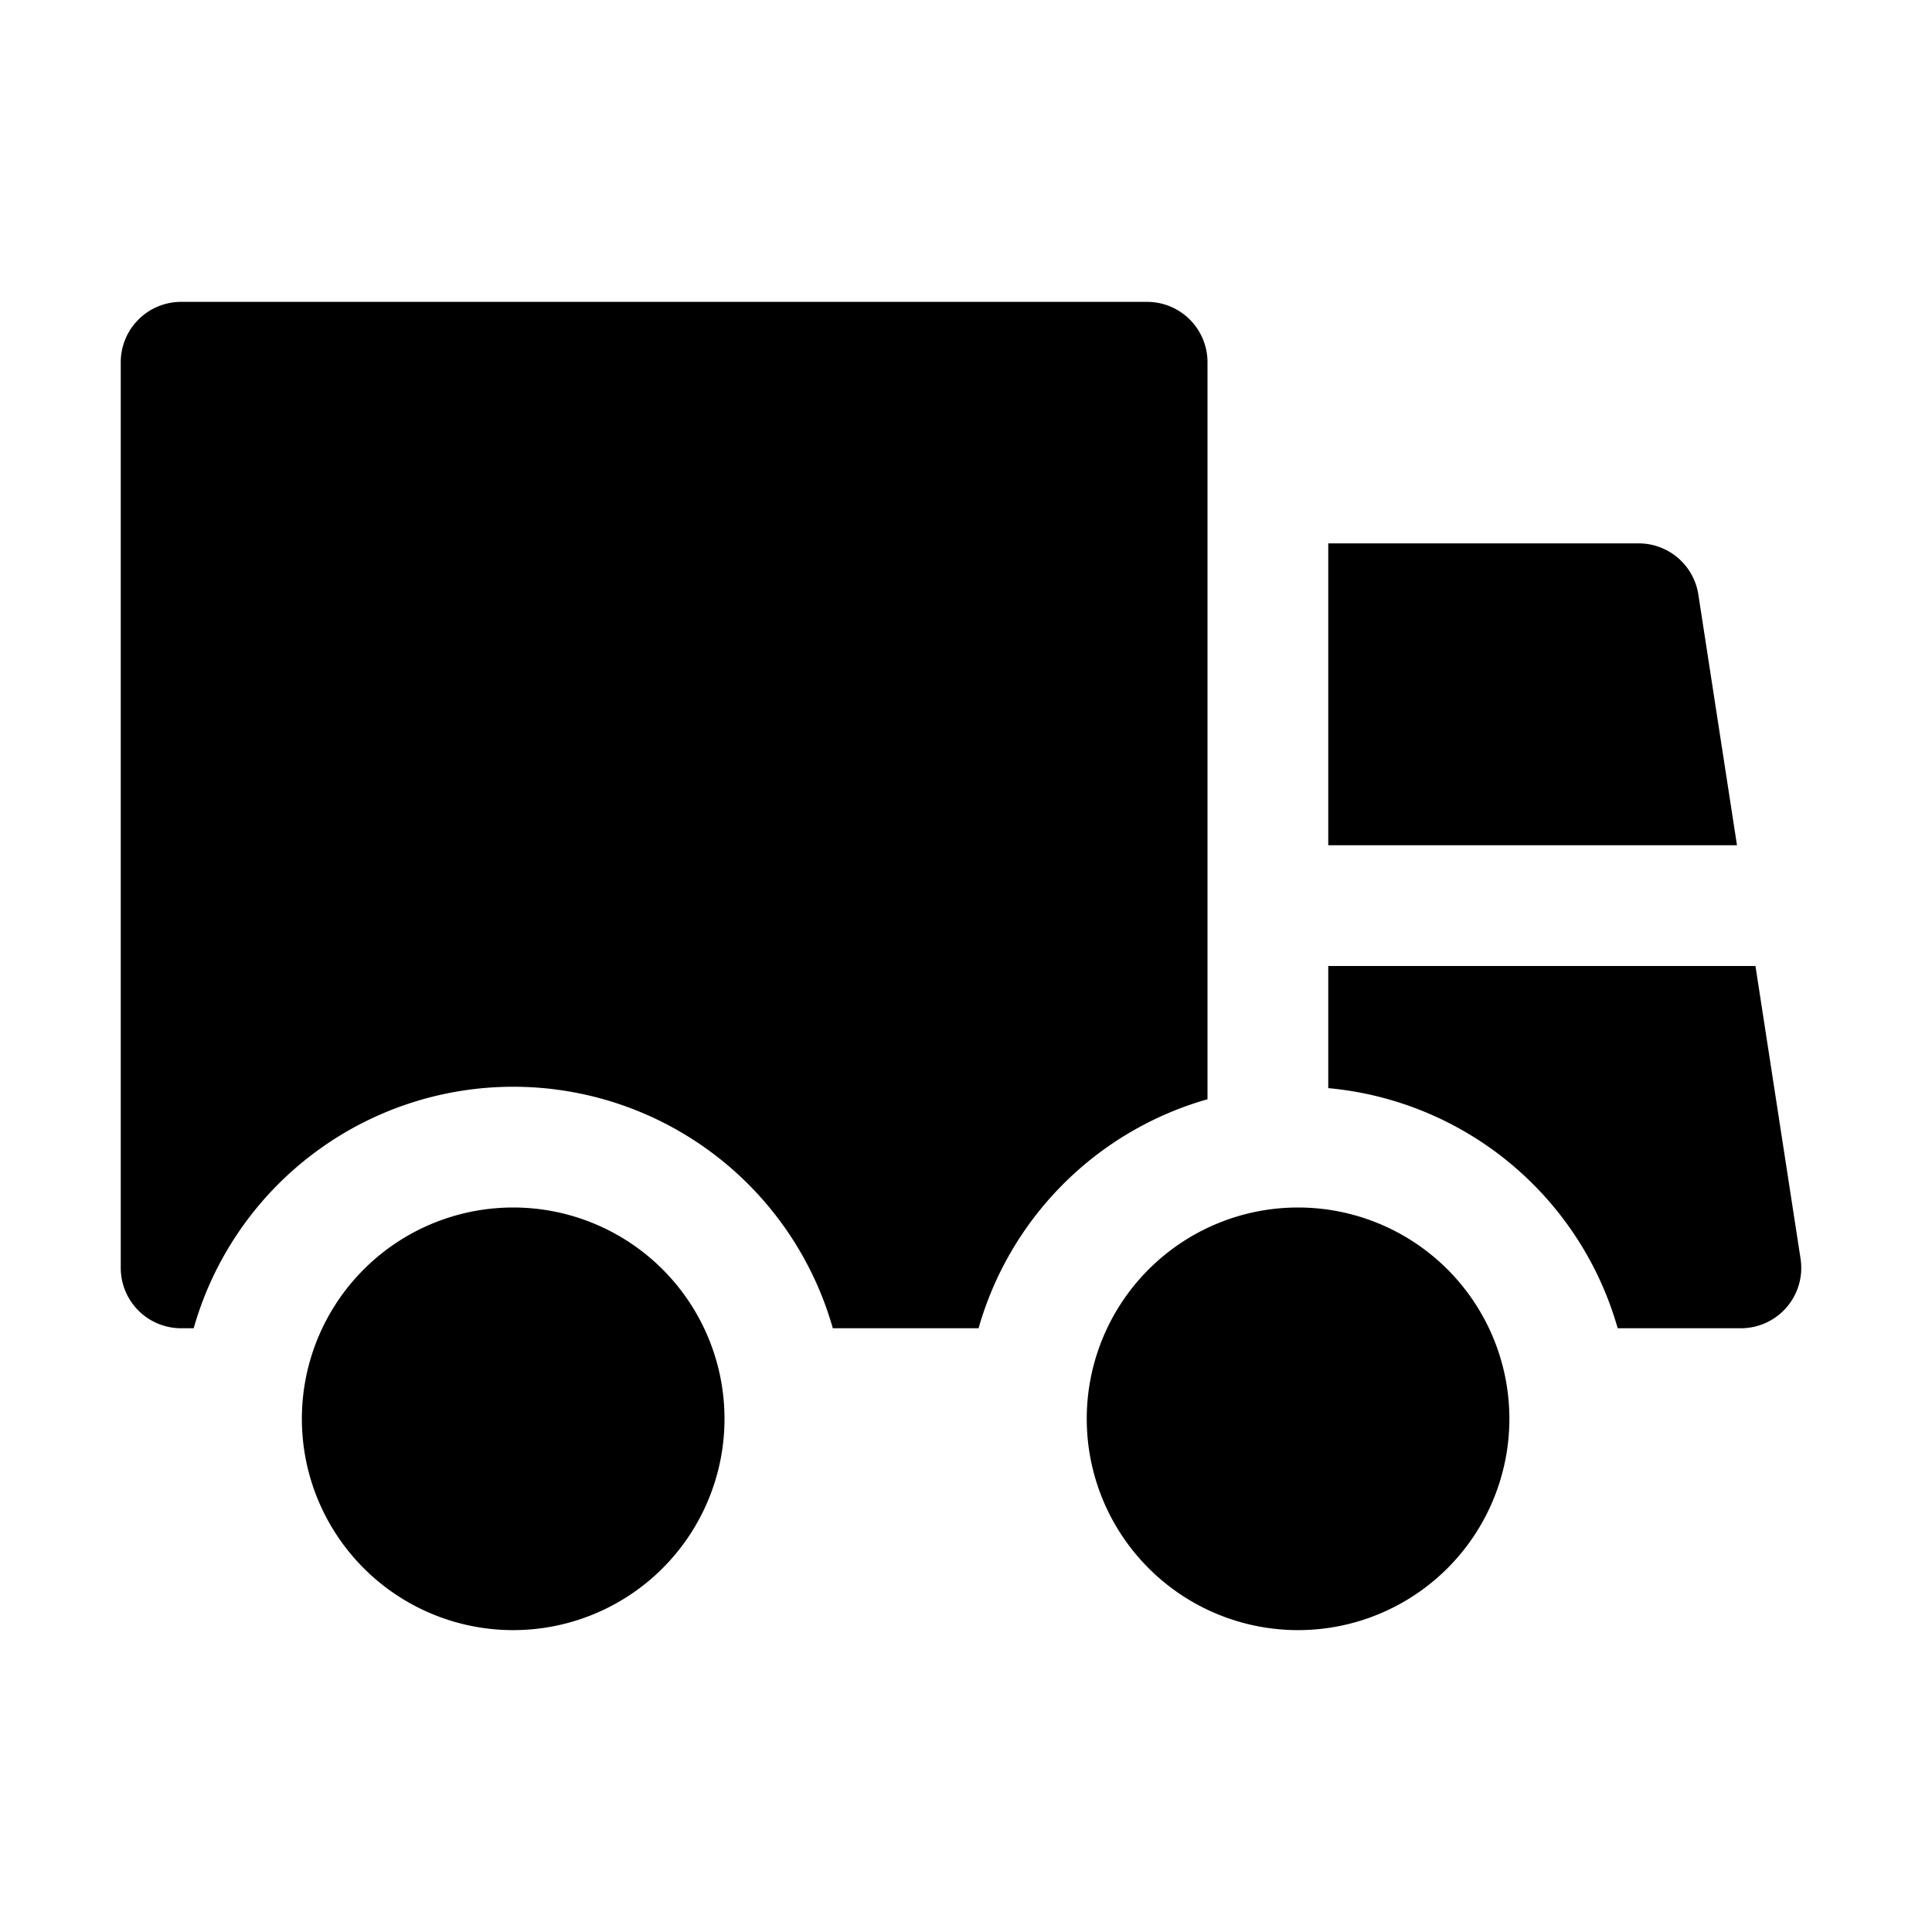 <svg xmlns="http://www.w3.org/2000/svg" viewBox="0 0 32 32"><path fill="currentColor" d="M8.5 20a3.5 3.5 0 1 1 0 7 3.5 3.5 0 0 1 0-7m13 0a3.5 3.5 0 1 1 0 7 3.5 3.5 0 0 1 0-7M19 5a1 1 0 0 1 1 1v12.207A5.511 5.511 0 0 0 16.208 22h-2.414a5.502 5.502 0 0 0-10.586 0L3 22a1 1 0 0 1-1-1V6a1 1 0 0 1 1-1zm10.076 11 .747 4.848A1 1 0 0 1 28.834 22h-2.04A5.504 5.504 0 0 0 22 18.023L22 16zm-1.934-7a1 1 0 0 1 .988.848L28.77 14H22V9z"/></svg>